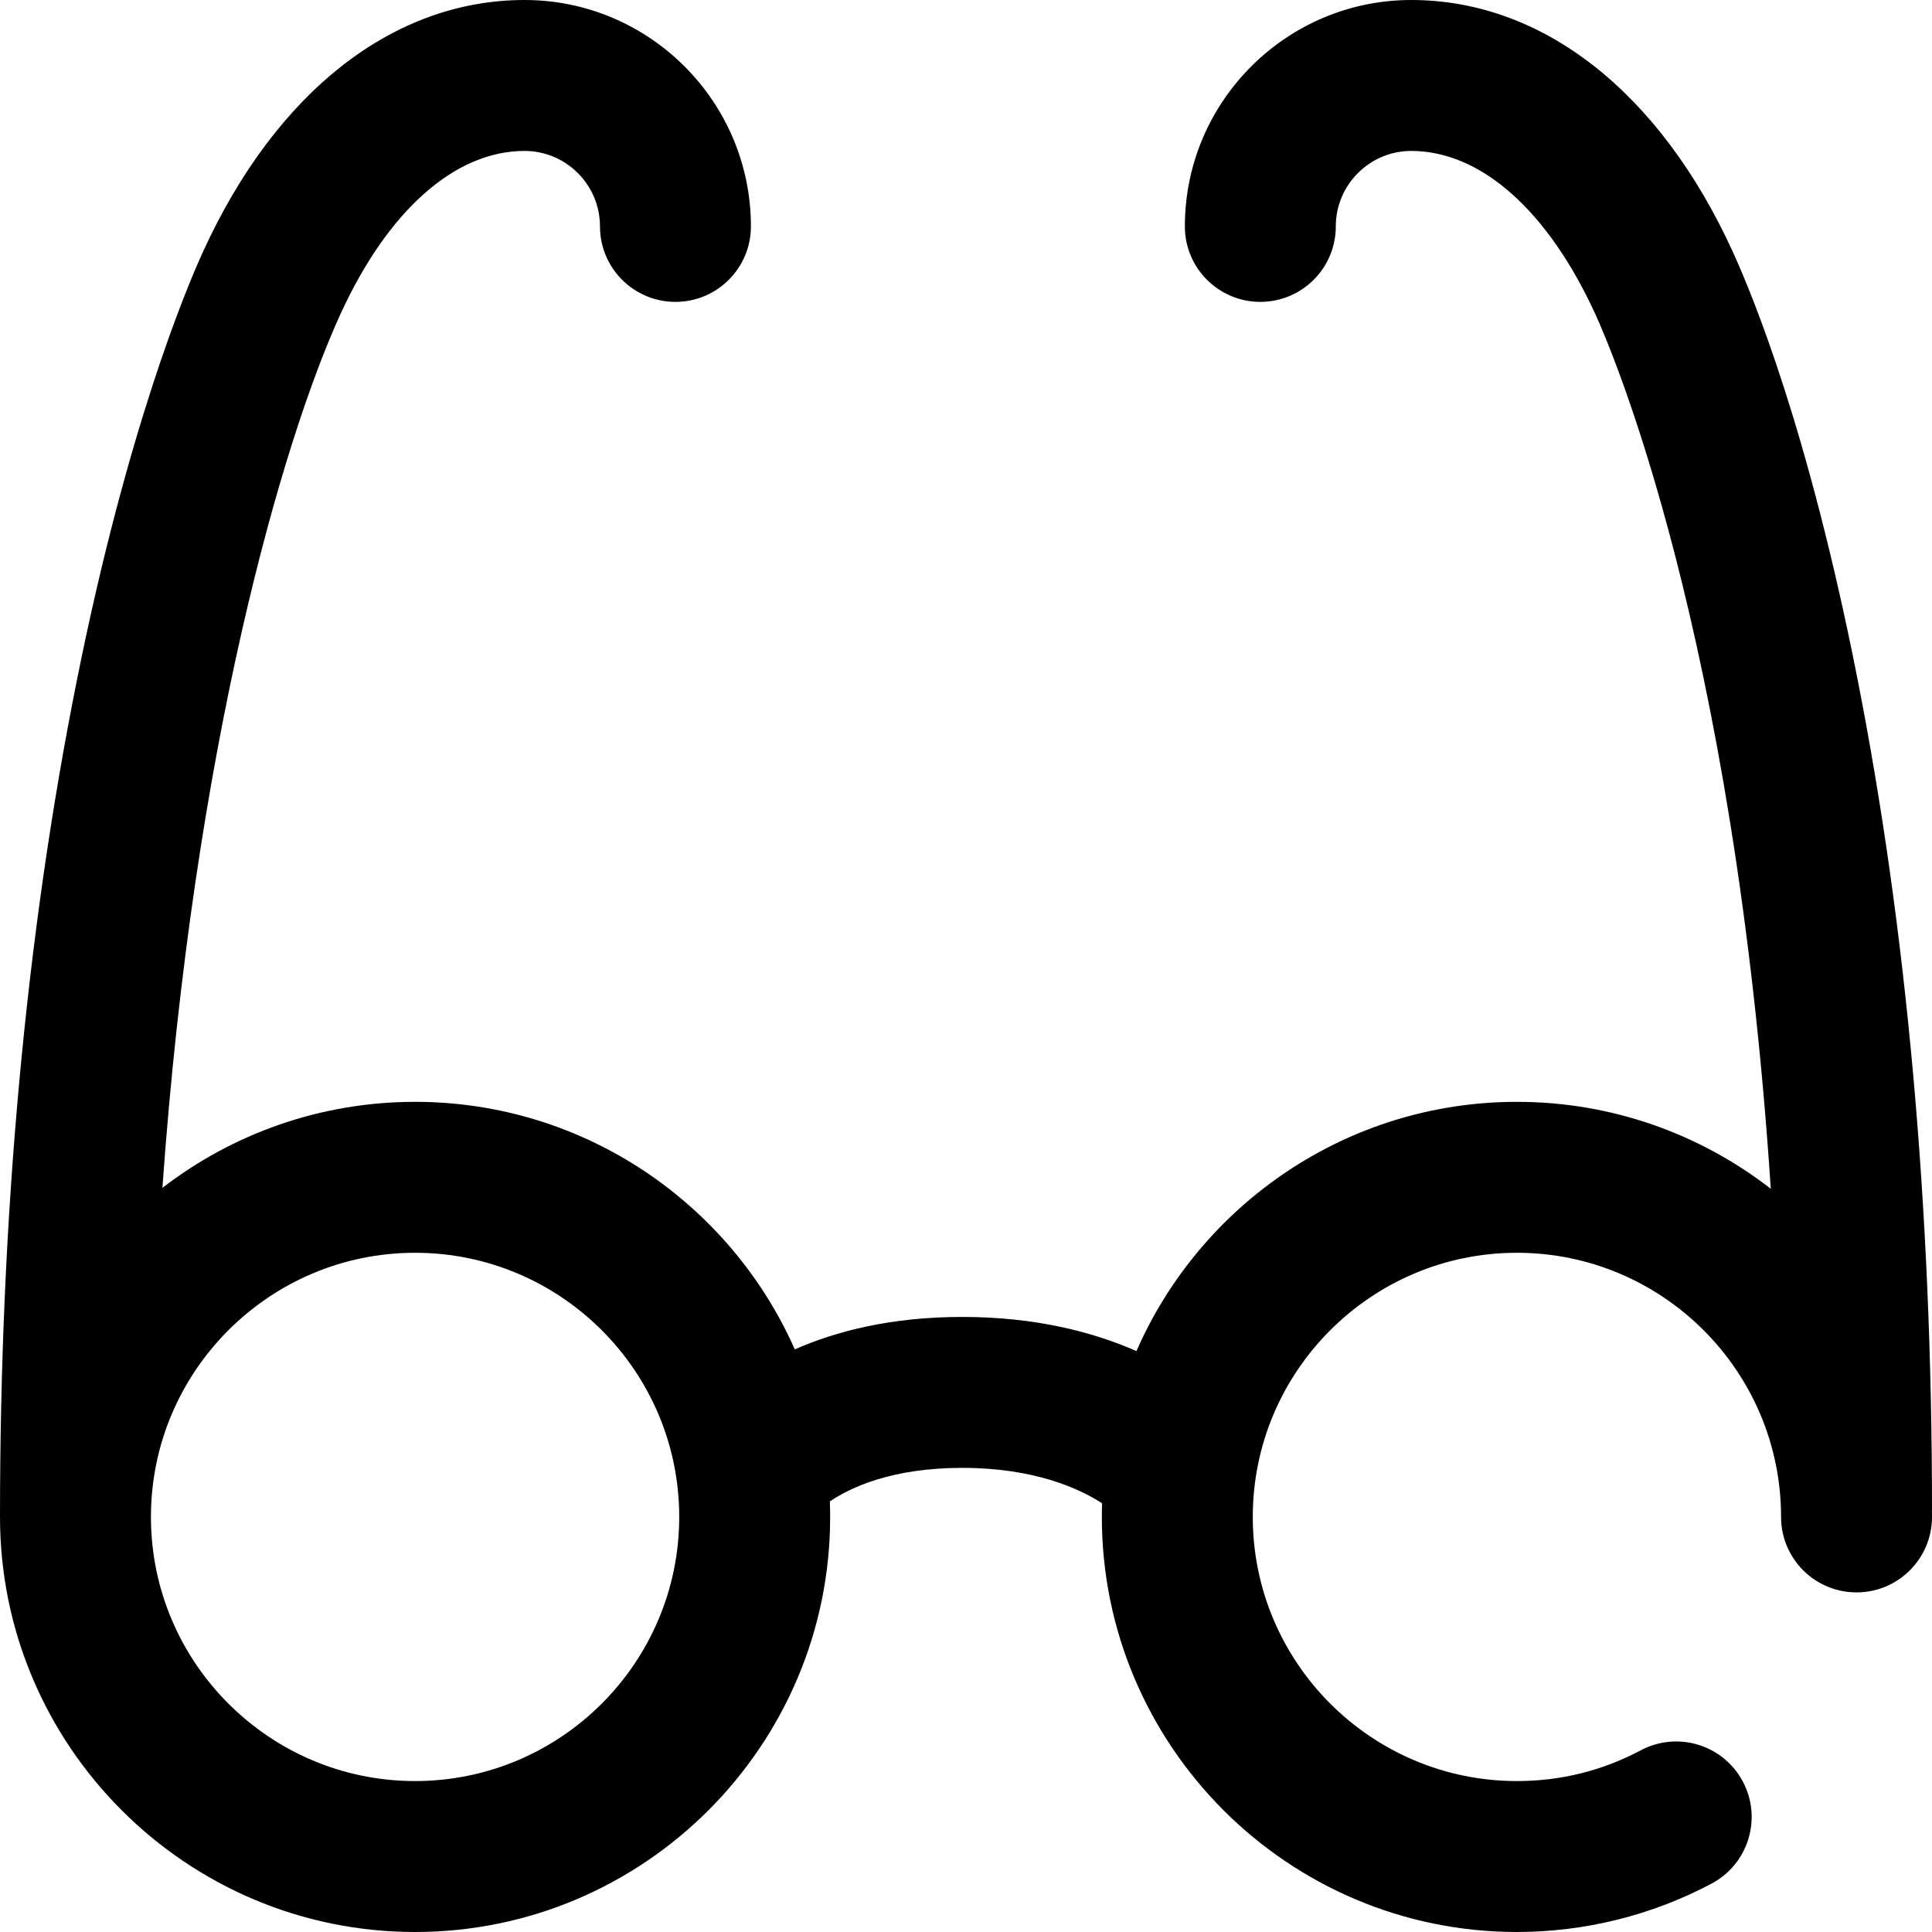 <?xml version="1.0" encoding="iso-8859-1"?>
<!-- Generator: Adobe Illustrator 19.0.0, SVG Export Plug-In . SVG Version: 6.00 Build 0)  -->
<svg version="1.1" id="Capa_1" xmlns="http://www.w3.org/2000/svg" xmlns:xlink="http://www.w3.org/1999/xlink" x="0px" y="0px"
	 viewBox="0 0 512 512" style="enable-background:new 0 0 512 512;" xml:space="preserve">
<g>
	<g>
		<path d="M512,400c0-79.759-6.688-154.031-19.88-220.754c-12.741-64.448-27.273-100.188-32.931-112.562
			C439.816,24.306,408.766,0,374,0c-33.084,0-60,26.916-60,60c0,11.046,8.954,20,20,20c11.046,0,20-8.954,20-20
			c0-11.028,8.972-20,20-20c18.436,0,36.227,15.788,48.811,43.315c4.277,9.355,36.773,84.702,46.465,231.719
			C450.664,300.604,427.319,292,402,292c-45.037,0-83.832,27.209-100.828,66.05C289.82,353.061,274.574,349,255,349
			c-18.869,0-33.448,3.794-44.371,8.598C193.531,318.999,154.862,292,110,292c-25.178,0-48.401,8.509-66.961,22.793
			C51.385,197.236,75.046,116.441,90.19,83.315C102.773,55.788,120.564,40,139,40c11.028,0,20,8.972,20,20c0,11.046,8.954,20,20,20
			s20-8.954,20-20c0-33.084-26.916-60-60-60c-34.766,0-65.816,24.306-85.189,66.685c-4.457,9.749-20.037,46.745-33.421,113.51
			C6.86,247.689,0,322.316,0,402c0,60.654,49.346,110,110,110s110-49.346,110-110c0-1.374-0.034-2.739-0.084-4.101
			C225.359,394.205,236.337,389,255,389c19.088,0,30.975,5.451,37.066,9.382C292.027,399.584,292,400.789,292,402
			c0,60.654,49.346,110,110,110c17.975,0,35.817-4.438,51.6-12.833c9.752-5.188,13.452-17.299,8.265-27.05
			c-5.188-9.752-17.297-13.452-27.05-8.265C424.651,469.259,413.611,472,402,472c-38.598,0-70-31.402-70-70
			c0-38.598,31.402-70,70-70c38.598,0,70,31.402,70,70c0,11.046,8.954,20,20,20c11.046,0,20-8.954,20-20
			c0-0.534-0.013-1.065-0.021-1.598C511.982,400.267,512,400.136,512,400z M110,472c-38.598,0-70-31.402-70-70
			c0-38.598,31.402-70,70-70s70,31.402,70,70C180,440.598,148.598,472,110,472z"/>
	</g>
</g>
<g>
</g>
<g>
</g>
<g>
</g>
<g>
</g>
<g>
</g>
<g>
</g>
<g>
</g>
<g>
</g>
<g>
</g>
<g>
</g>
<g>
</g>
<g>
</g>
<g>
</g>
<g>
</g>
<g>
</g>
</svg>

